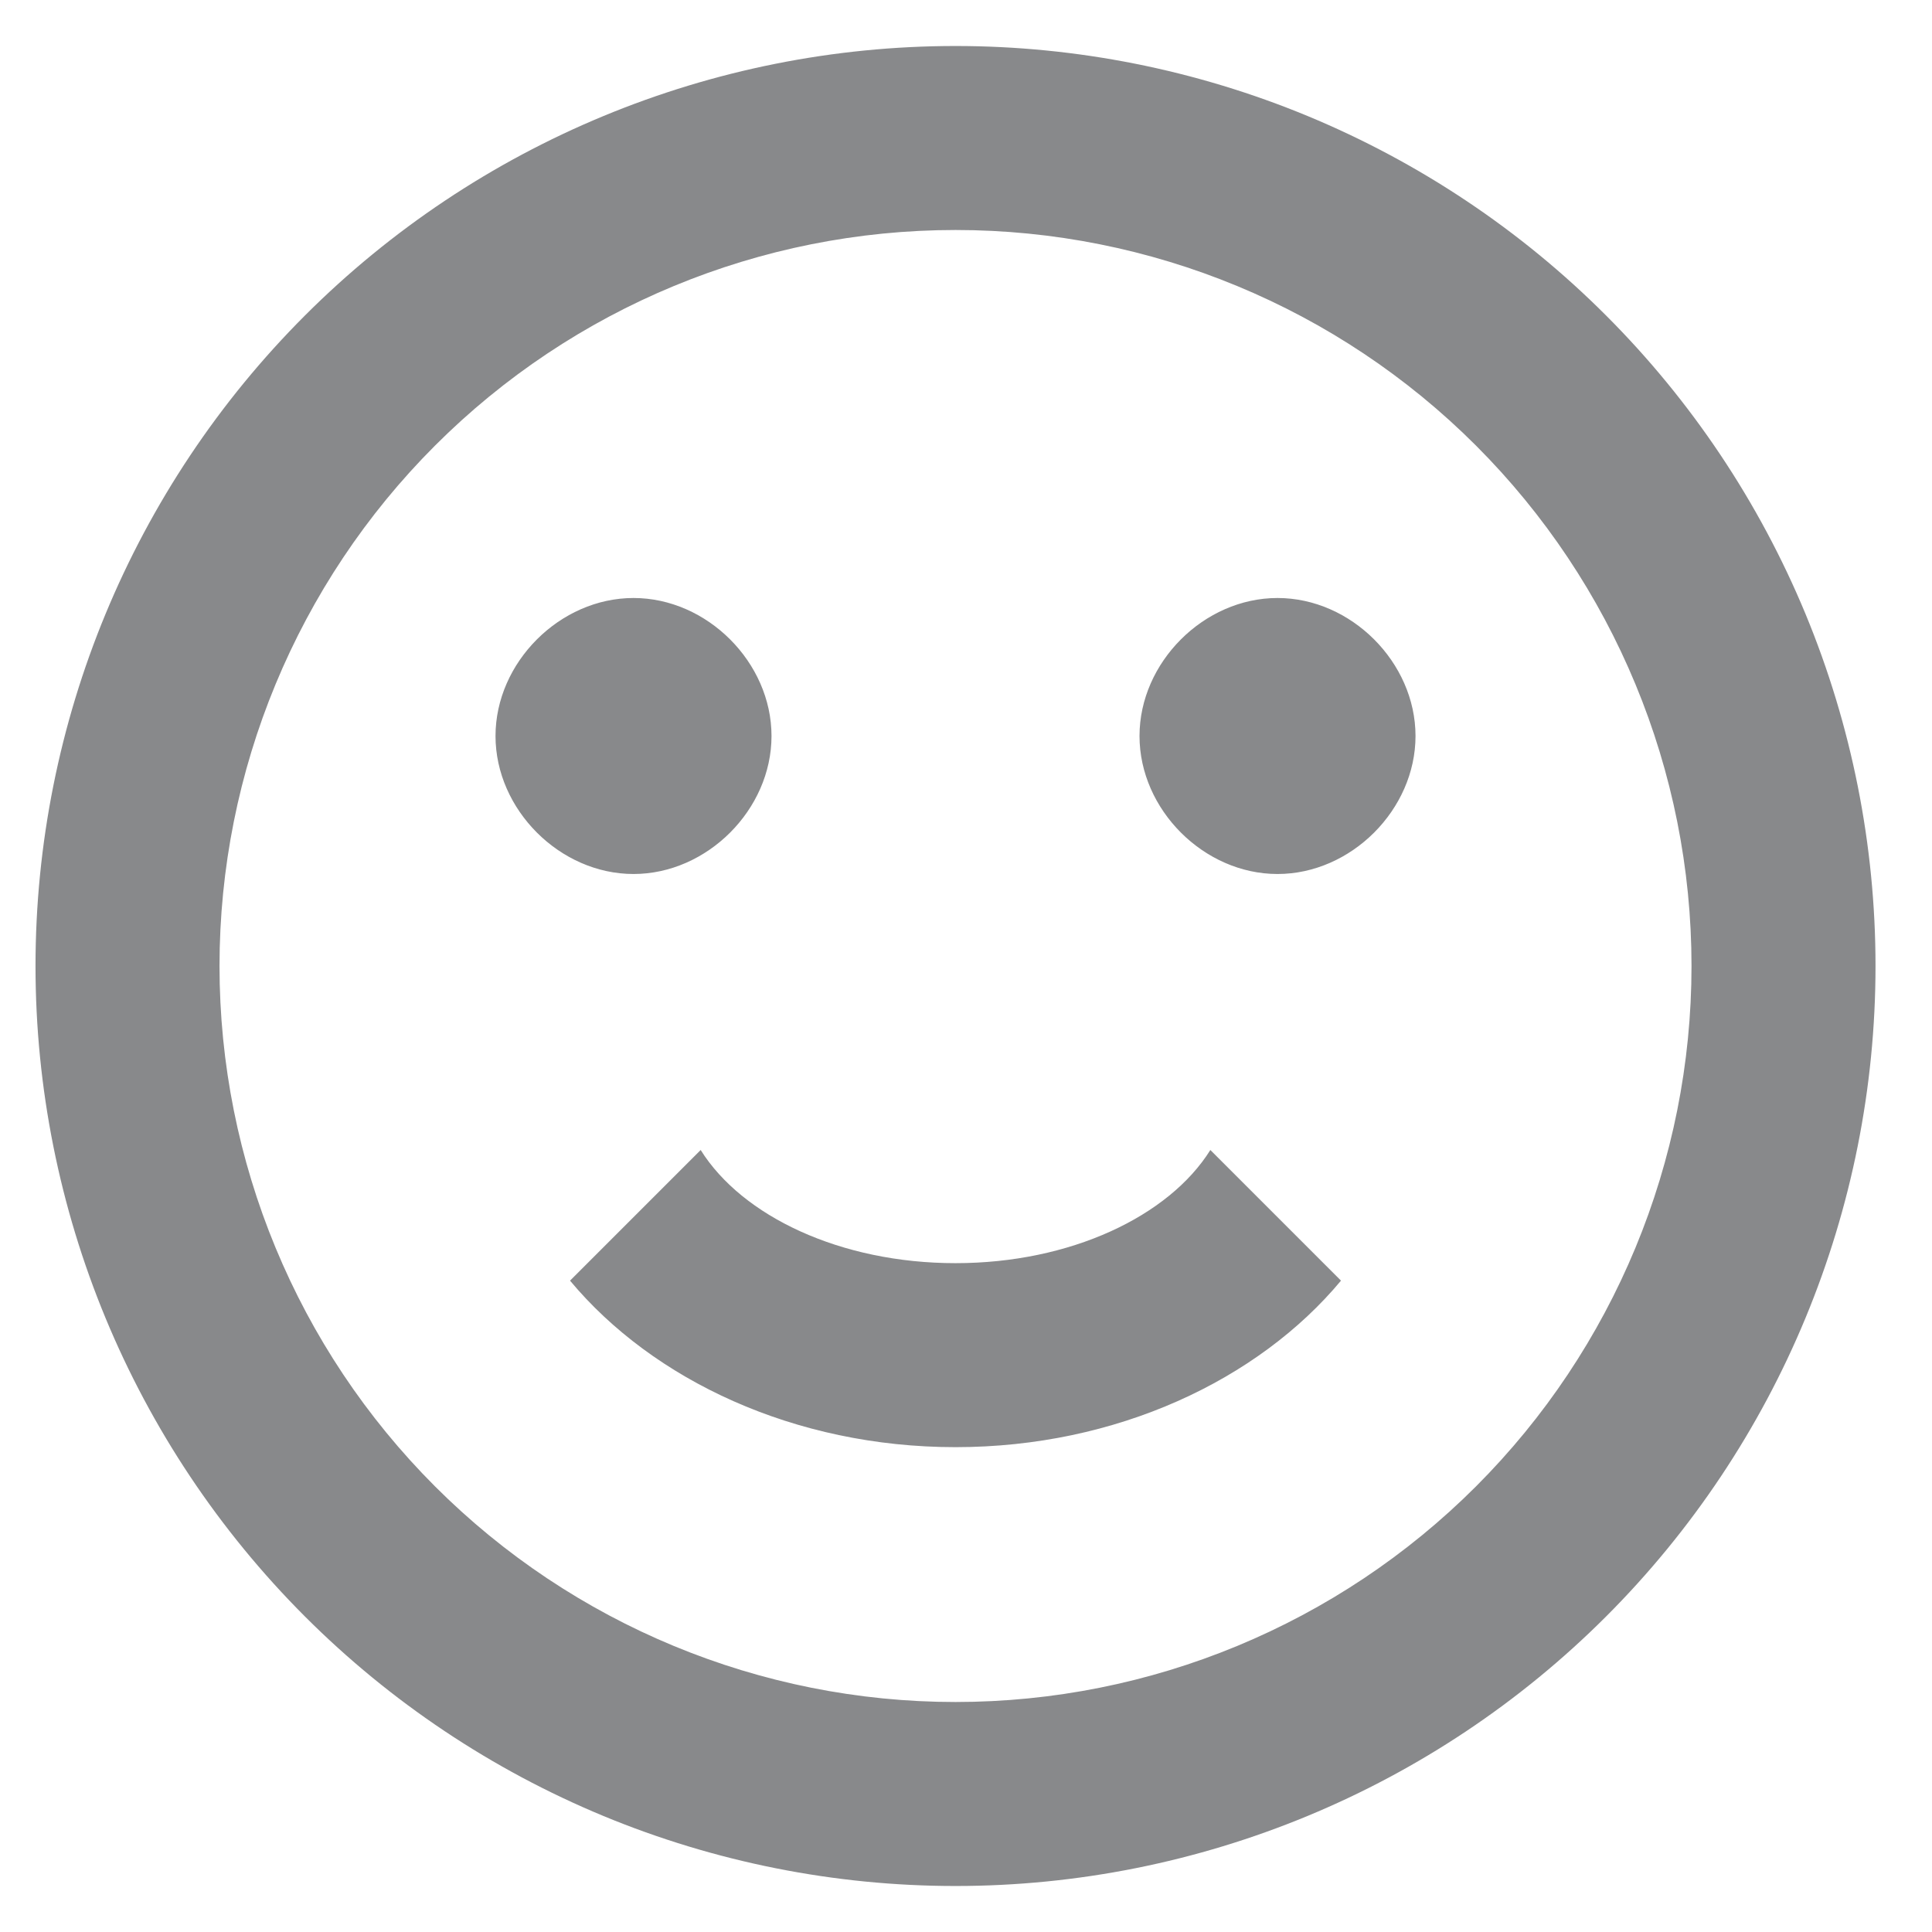 <svg width="21" height="21" viewBox="0 0 21 21" fill="none" xmlns="http://www.w3.org/2000/svg">
<path d="M18.386 10.5C18.386 8.378 17.543 6.343 16.043 4.843C14.543 3.343 12.508 2.5 10.386 2.5C8.264 2.5 6.229 3.343 4.729 4.843C3.229 6.343 2.386 8.378 2.386 10.5C2.386 12.622 3.229 14.657 4.729 16.157C6.229 17.657 8.264 18.5 10.386 18.5C12.508 18.5 14.543 17.657 16.043 16.157C17.543 14.657 18.386 12.622 18.386 10.5ZM20.386 10.5C20.386 13.152 19.332 15.696 17.457 17.571C15.582 19.446 13.038 20.5 10.386 20.5C9.073 20.5 7.772 20.241 6.559 19.739C5.346 19.236 4.244 18.5 3.315 17.571C1.44 15.696 0.386 13.152 0.386 10.5C0.386 7.848 1.44 5.304 3.315 3.429C5.19 1.554 7.734 0.5 10.386 0.5C11.699 0.5 13 0.759 14.213 1.261C15.426 1.764 16.529 2.5 17.457 3.429C18.386 4.358 19.122 5.46 19.625 6.673C20.127 7.886 20.386 9.187 20.386 10.5ZM8.386 8C8.386 8.8 7.686 9.5 6.886 9.5C6.086 9.5 5.386 8.8 5.386 8C5.386 7.2 6.086 6.5 6.886 6.5C7.686 6.5 8.386 7.2 8.386 8ZM15.386 8C15.386 8.8 14.686 9.5 13.886 9.5C13.086 9.5 12.386 8.8 12.386 8C12.386 7.2 13.086 6.5 13.886 6.5C14.686 6.5 15.386 7.2 15.386 8ZM10.386 15.73C8.636 15.73 7.096 15 6.196 13.92L7.616 12.5C8.066 13.22 9.136 13.73 10.386 13.73C11.636 13.73 12.706 13.22 13.156 12.5L14.576 13.92C13.676 15 12.136 15.73 10.386 15.73Z" fill="#88898B"/>
</svg>
